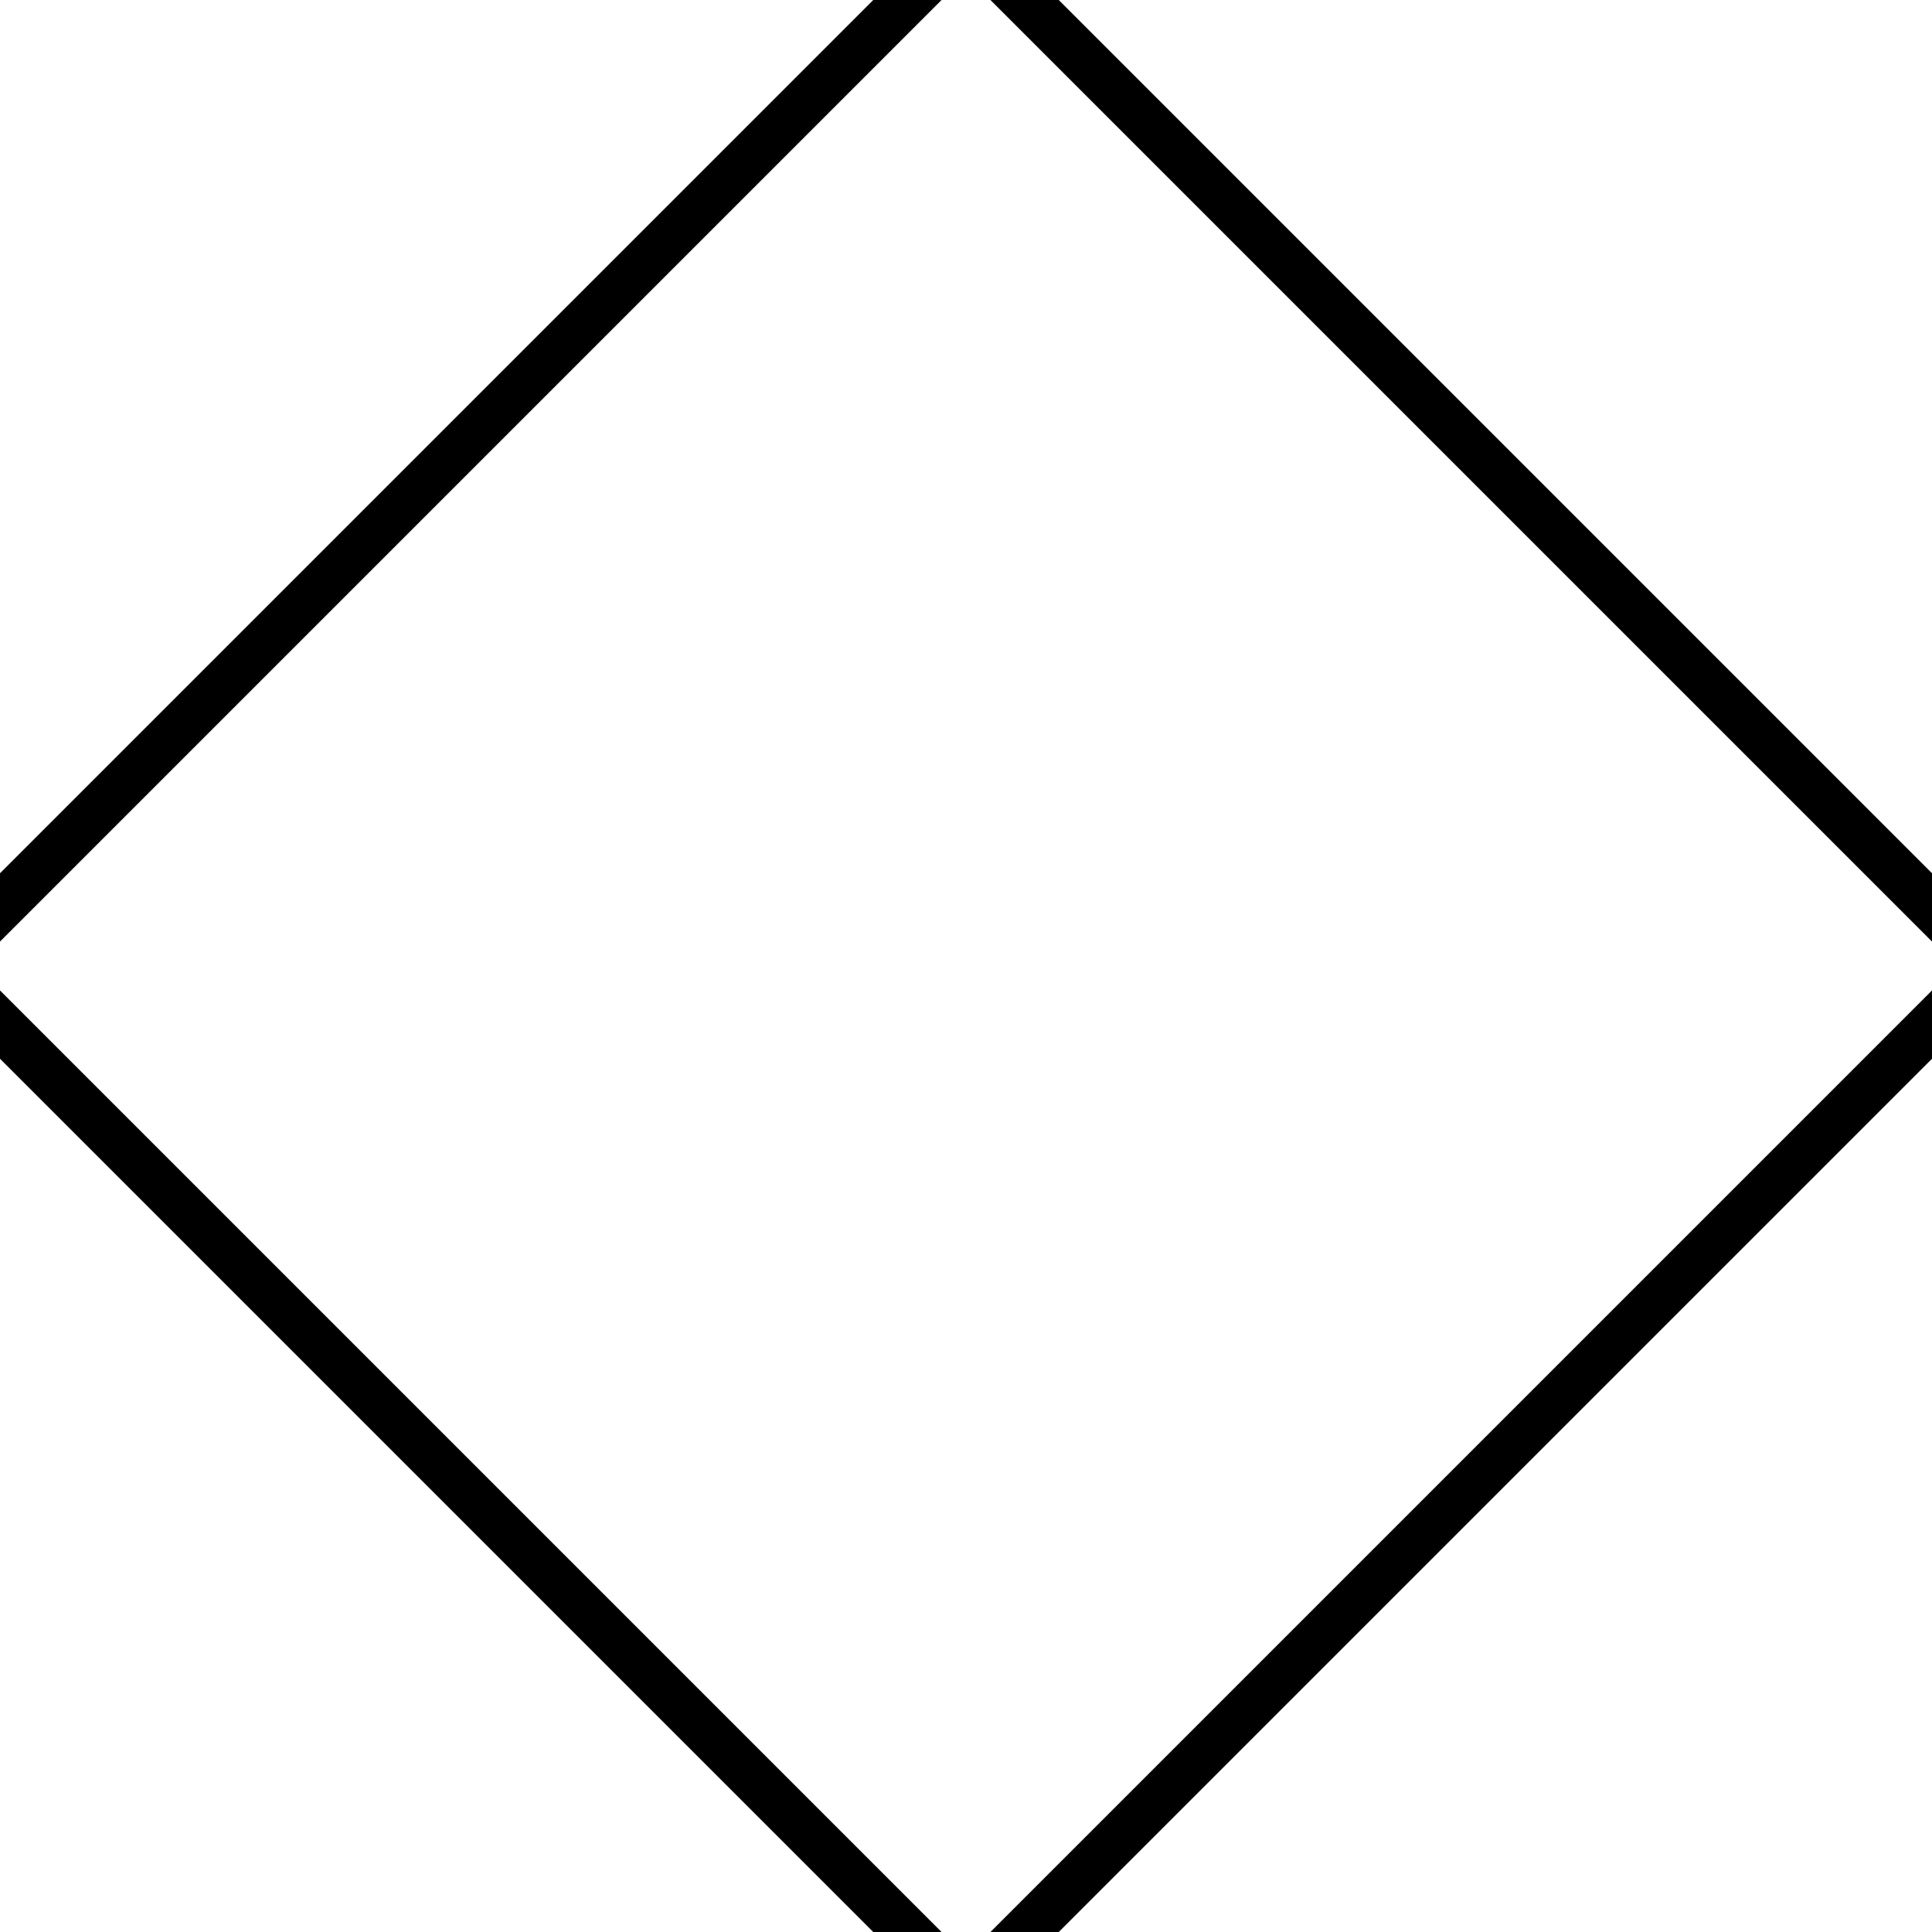 <?xml version="1.0" encoding="utf-8"?><svg version="1.1" xmlns="http://www.w3.org/2000/svg" xmlns:xlink="http://www.w3.org/1999/xlink" width="400" height="400" viewbox="0 0 400 400">
  <g style="fill: none; stroke-linecap: round;stroke-linejoin: round; stroke-width: 10; stroke: #000;">
    <path d="M 200.0 412.132 L412.132 200.0 L200.0 -12.132 L-12.132 200.0 Z"/>
  </g></svg>